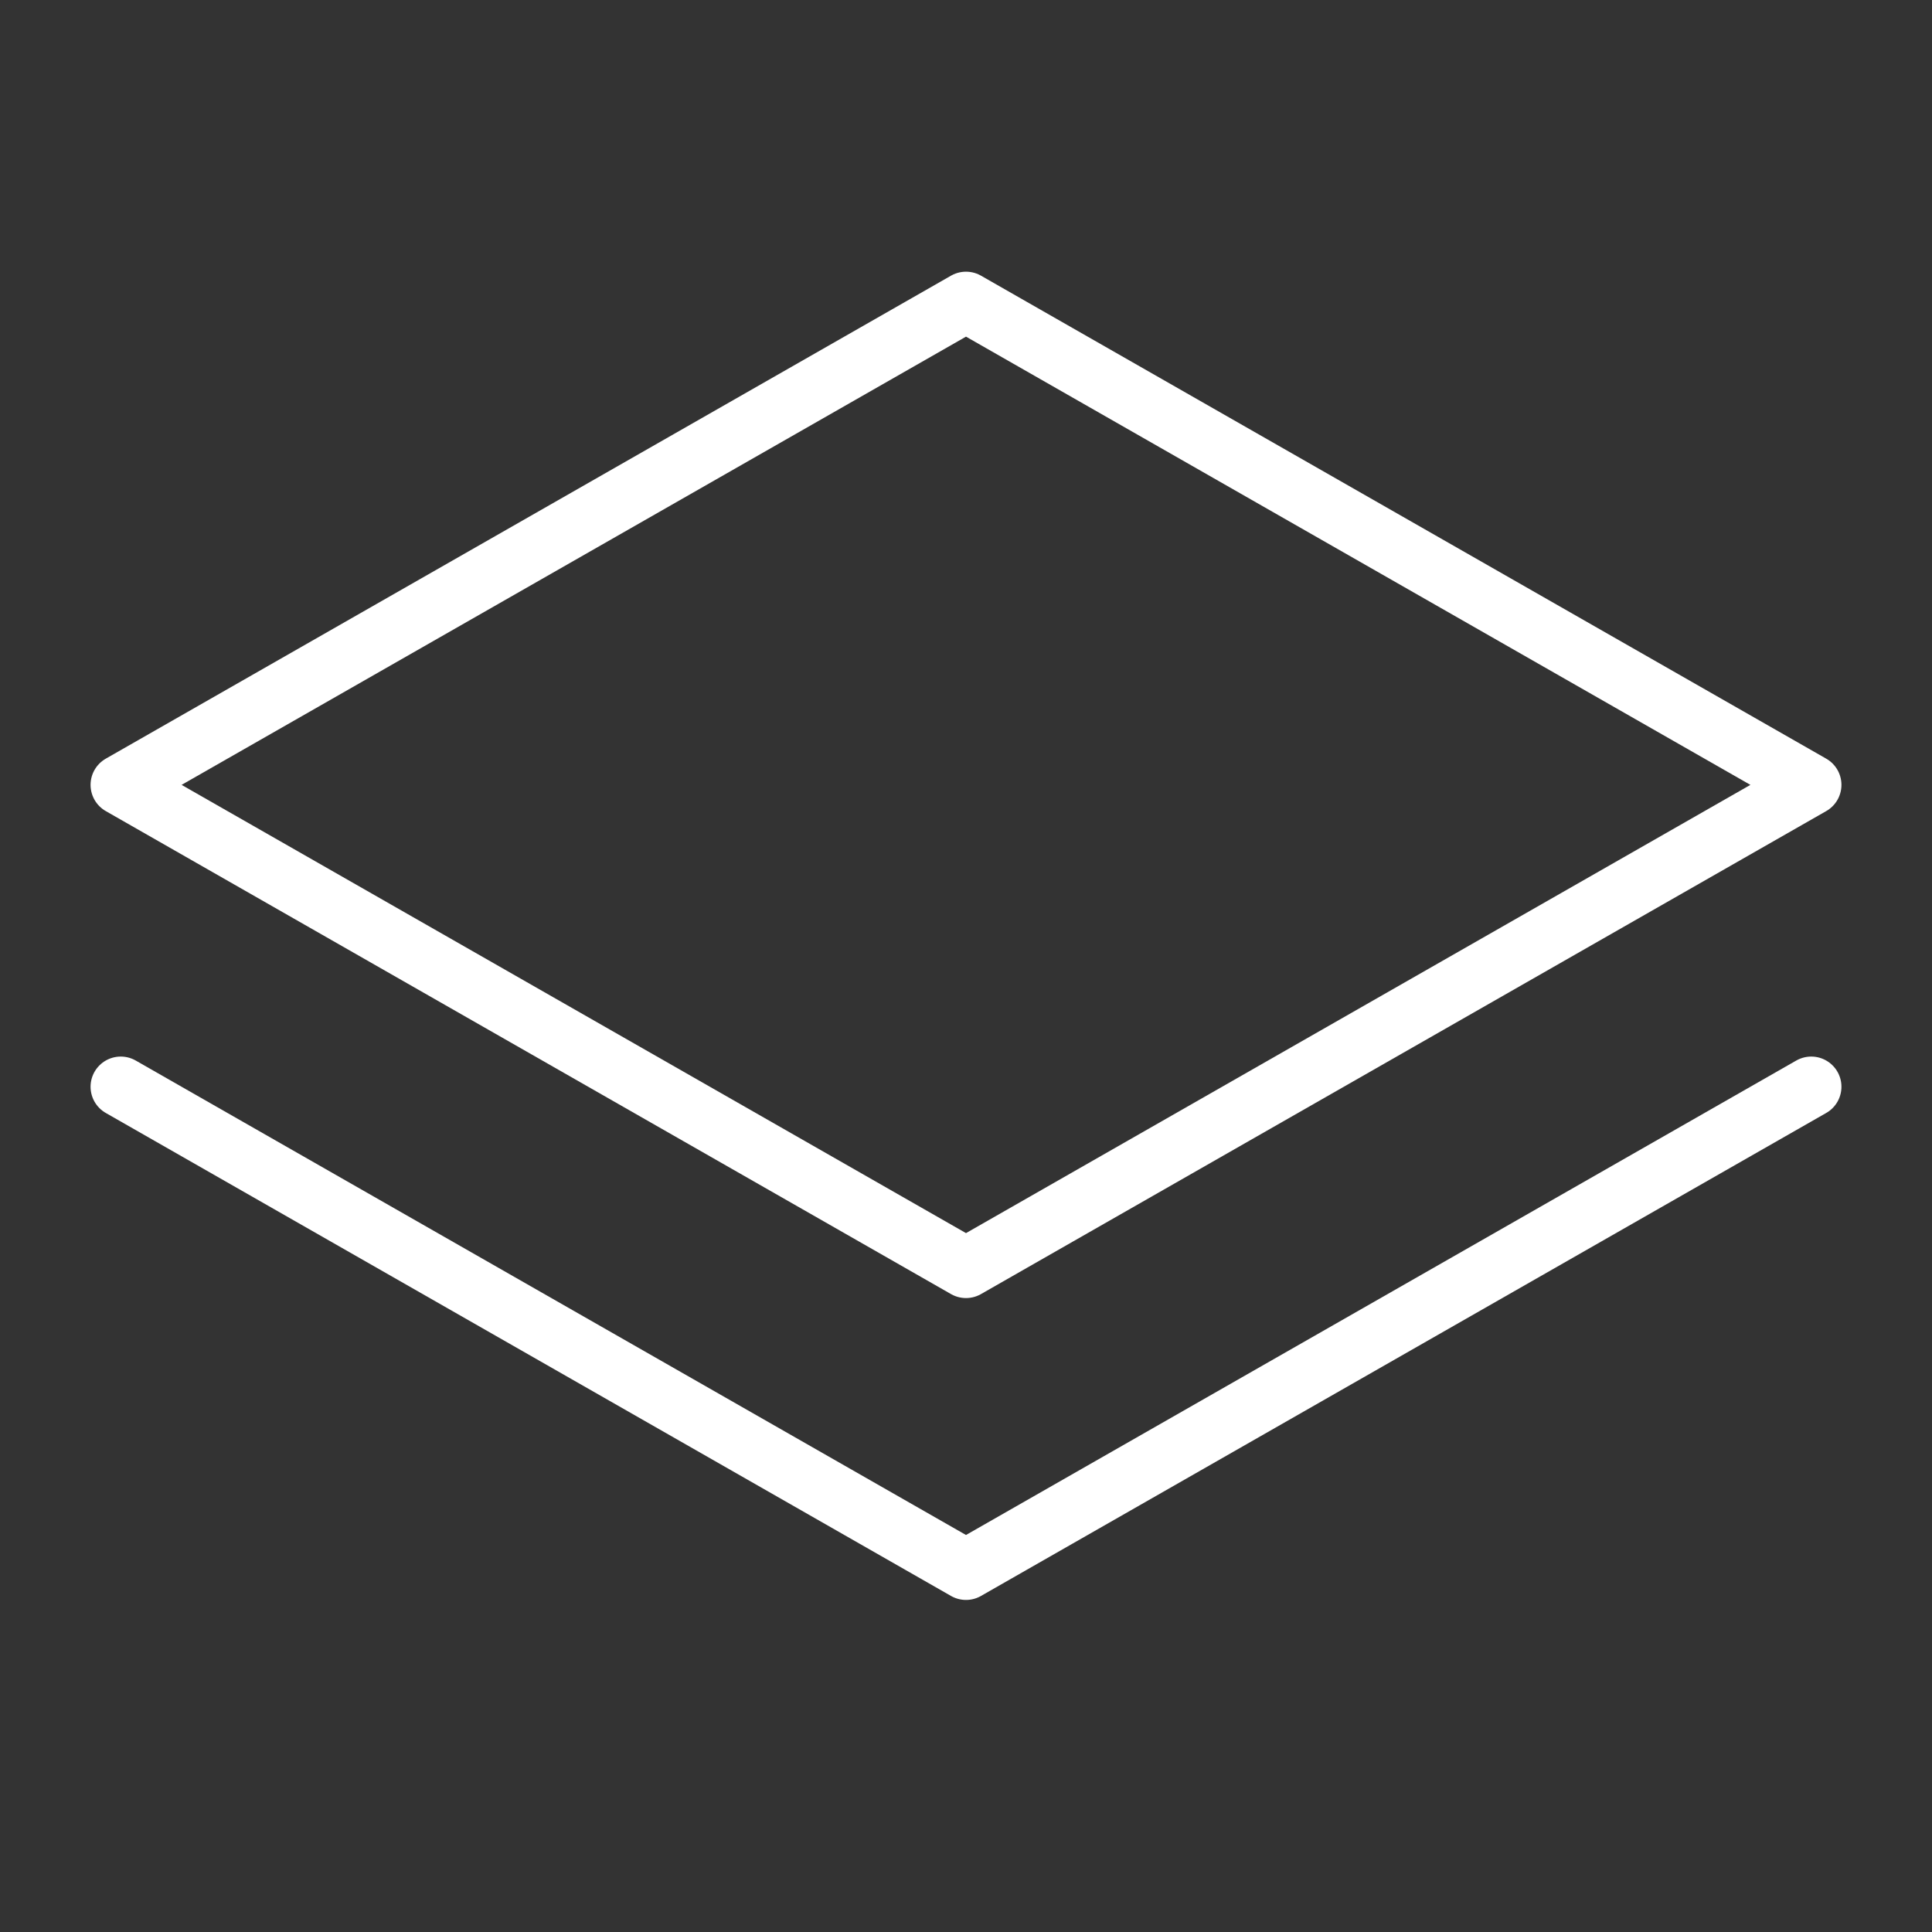 <svg width="16" height="16" viewBox="0 0 16 16" fill="none" xmlns="http://www.w3.org/2000/svg">
<rect x="0" y="0" width="16" height="16" fill="#333333" stroke="none"/>
<path d="M1 6.5L8 10.5L15 6.5L8 2.5L1 6.5Z" stroke="white" stroke-width="0.5" stroke-linecap="round" stroke-linejoin="round"/>
<path d="M1 9L8 13L15 9" stroke="white" stroke-width="0.5" stroke-linecap="round" stroke-linejoin="round"/>
</svg>
